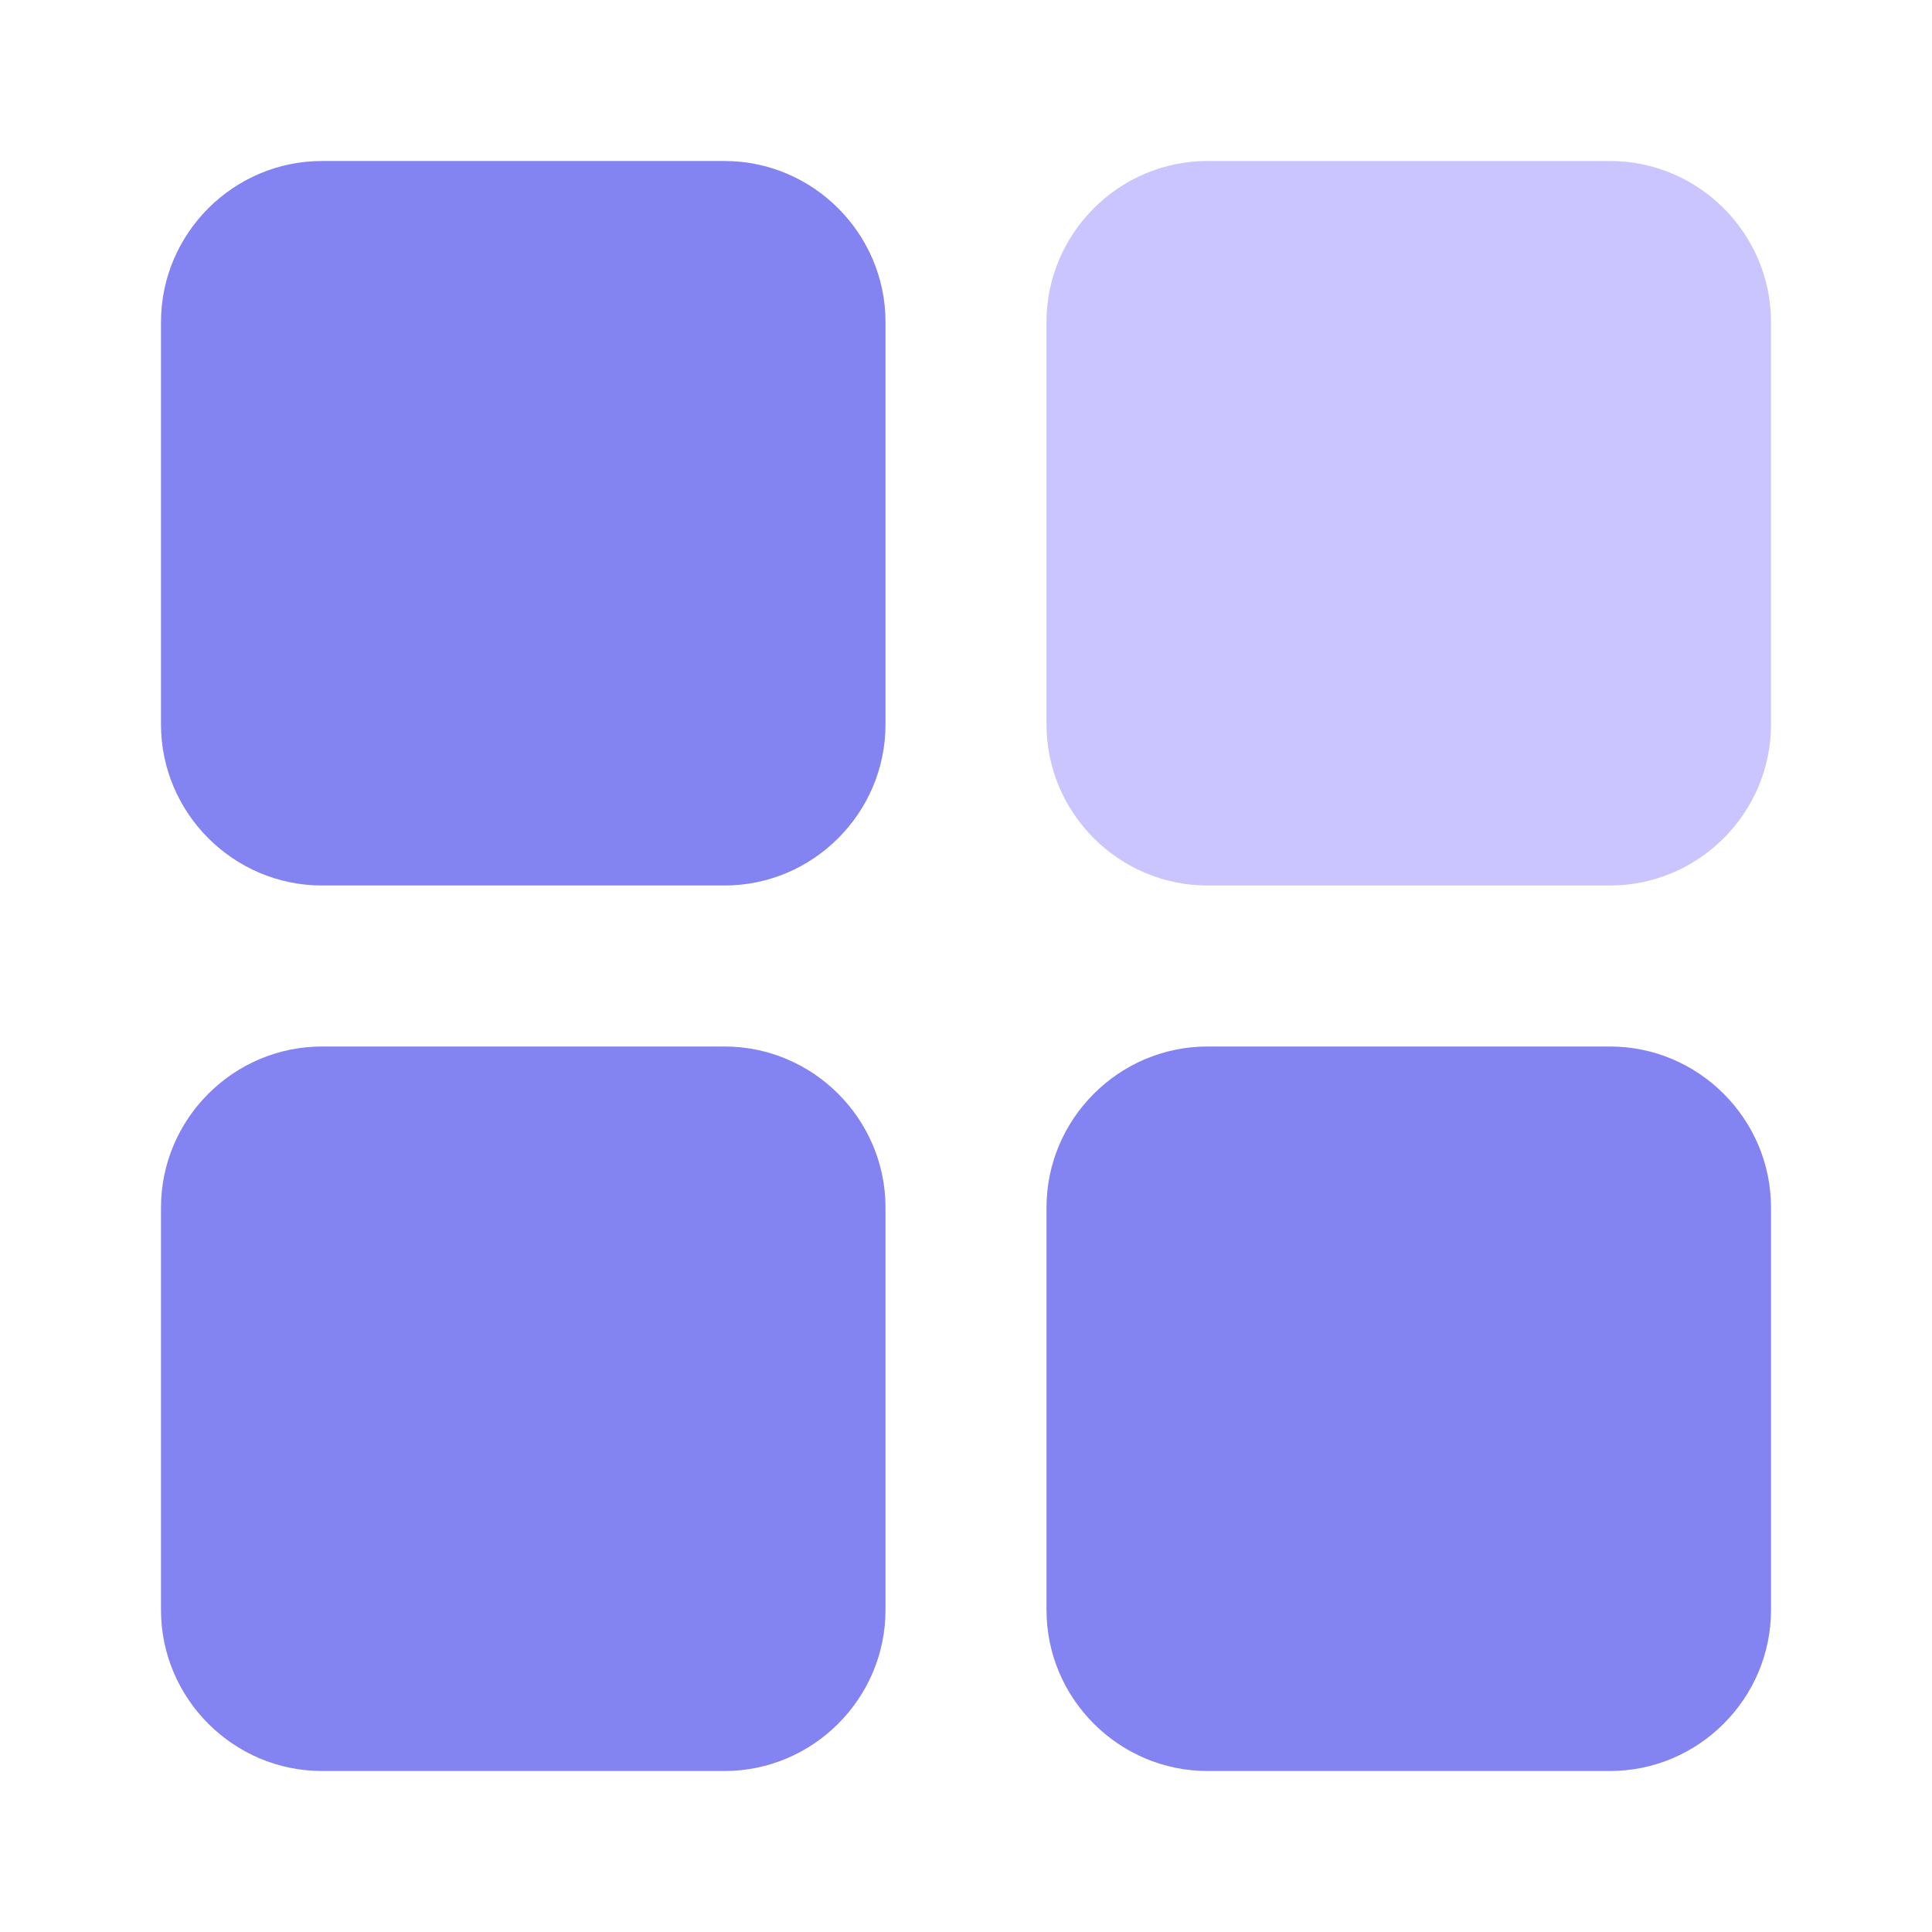 <svg xmlns="http://www.w3.org/2000/svg" xmlns:xlink="http://www.w3.org/1999/xlink" width="24" height="24" viewBox="0 0 24 24" fill="none"><g opacity="1"  transform="translate(0 0)"><mask id="bg-mask-0" fill="white"><use transform="translate(0 0)" xlink:href="#path_0"></use></mask><g mask="url(#bg-mask-0)" ><path id="路径 1" fill-rule="evenodd" style="fill:#8383F2" opacity="1" d="M13 20C13 21.1 13.9 22 15 22L20 22C21.1 22 22 21.1 22 20L22 15C22 13.9 21.1 13 20 13L15 13C13.9 13 13 13.9 13 15L13 20Z"></path><path id="路径 2" fill-rule="evenodd" style="fill:#8383F2" opacity="1" d="M2 20C2 21.1 2.9 22 4 22L9 22C10.1 22 11 21.1 11 20L11 15C11 13.9 10.1 13 9 13L4 13C2.9 13 2 13.9 2 15L2 20Z"></path><path id="路径 3" fill-rule="evenodd" style="fill:#CAC4FF" opacity="1" d="M13 9C13 10.1 13.9 11 15 11L20 11C21.1 11 22 10.1 22 9L22 4C22 2.9 21.1 2 20 2L15 2C13.9 2 13 2.9 13 4L13 9Z"></path><path id="路径 4" fill-rule="evenodd" style="fill:#8383F2" opacity="1" d="M2 9C2 10.1 2.9 11 4 11L9 11C10.1 11 11 10.1 11 9L11 4C11 2.9 10.1 2 9 2L4 2C2.9 2 2 2.9 2 4L2 9Z"></path></g></g><defs><rect id="path_0" x="0" y="0" width="24" height="24" rx="0" ry="0"/></defs></svg>